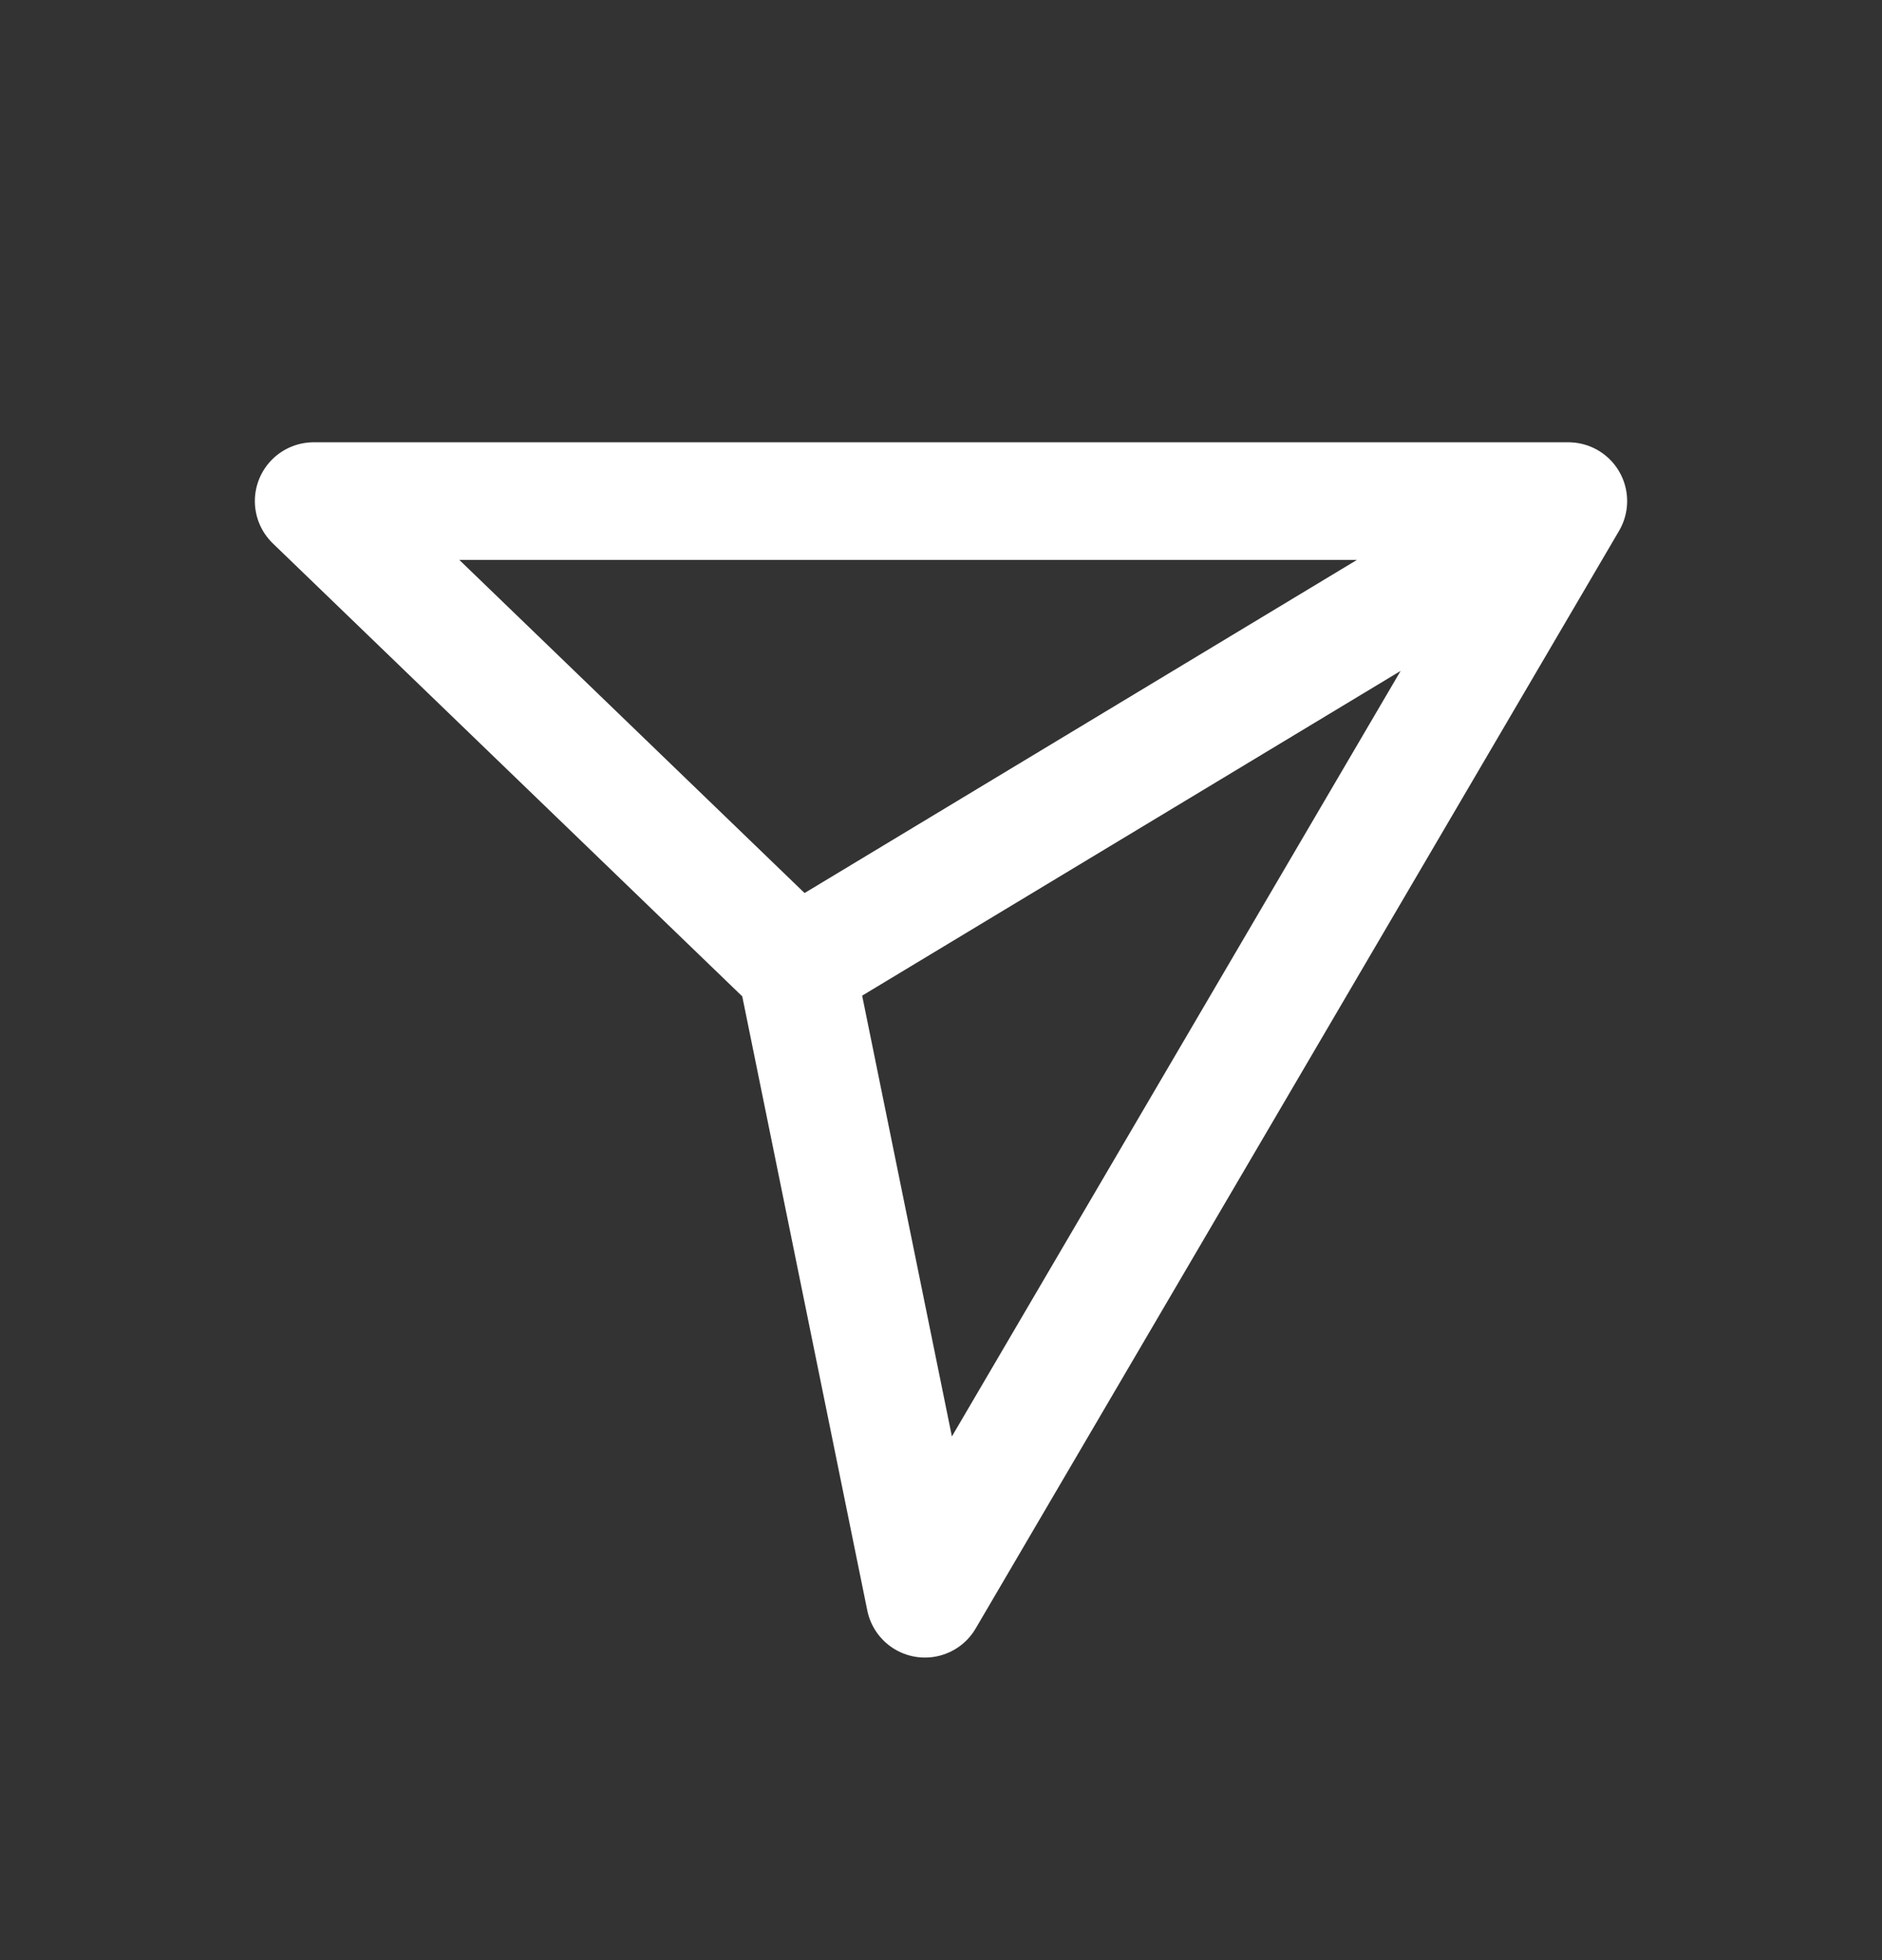 <svg width="24" height="25" viewBox="0 0 24 25" fill="none" xmlns="http://www.w3.org/2000/svg">
<rect x="0" y="0" width="24" height="25" fill="#333333" stroke="none"/>
<path d="M20 6.391H4L10.154 12.33M20 6.391L11.795 20.391L10.154 12.33M20 6.391L10.154 12.33" stroke="white" stroke-width="1.5" stroke-linecap="round" stroke-linejoin="round"/>
</svg>
